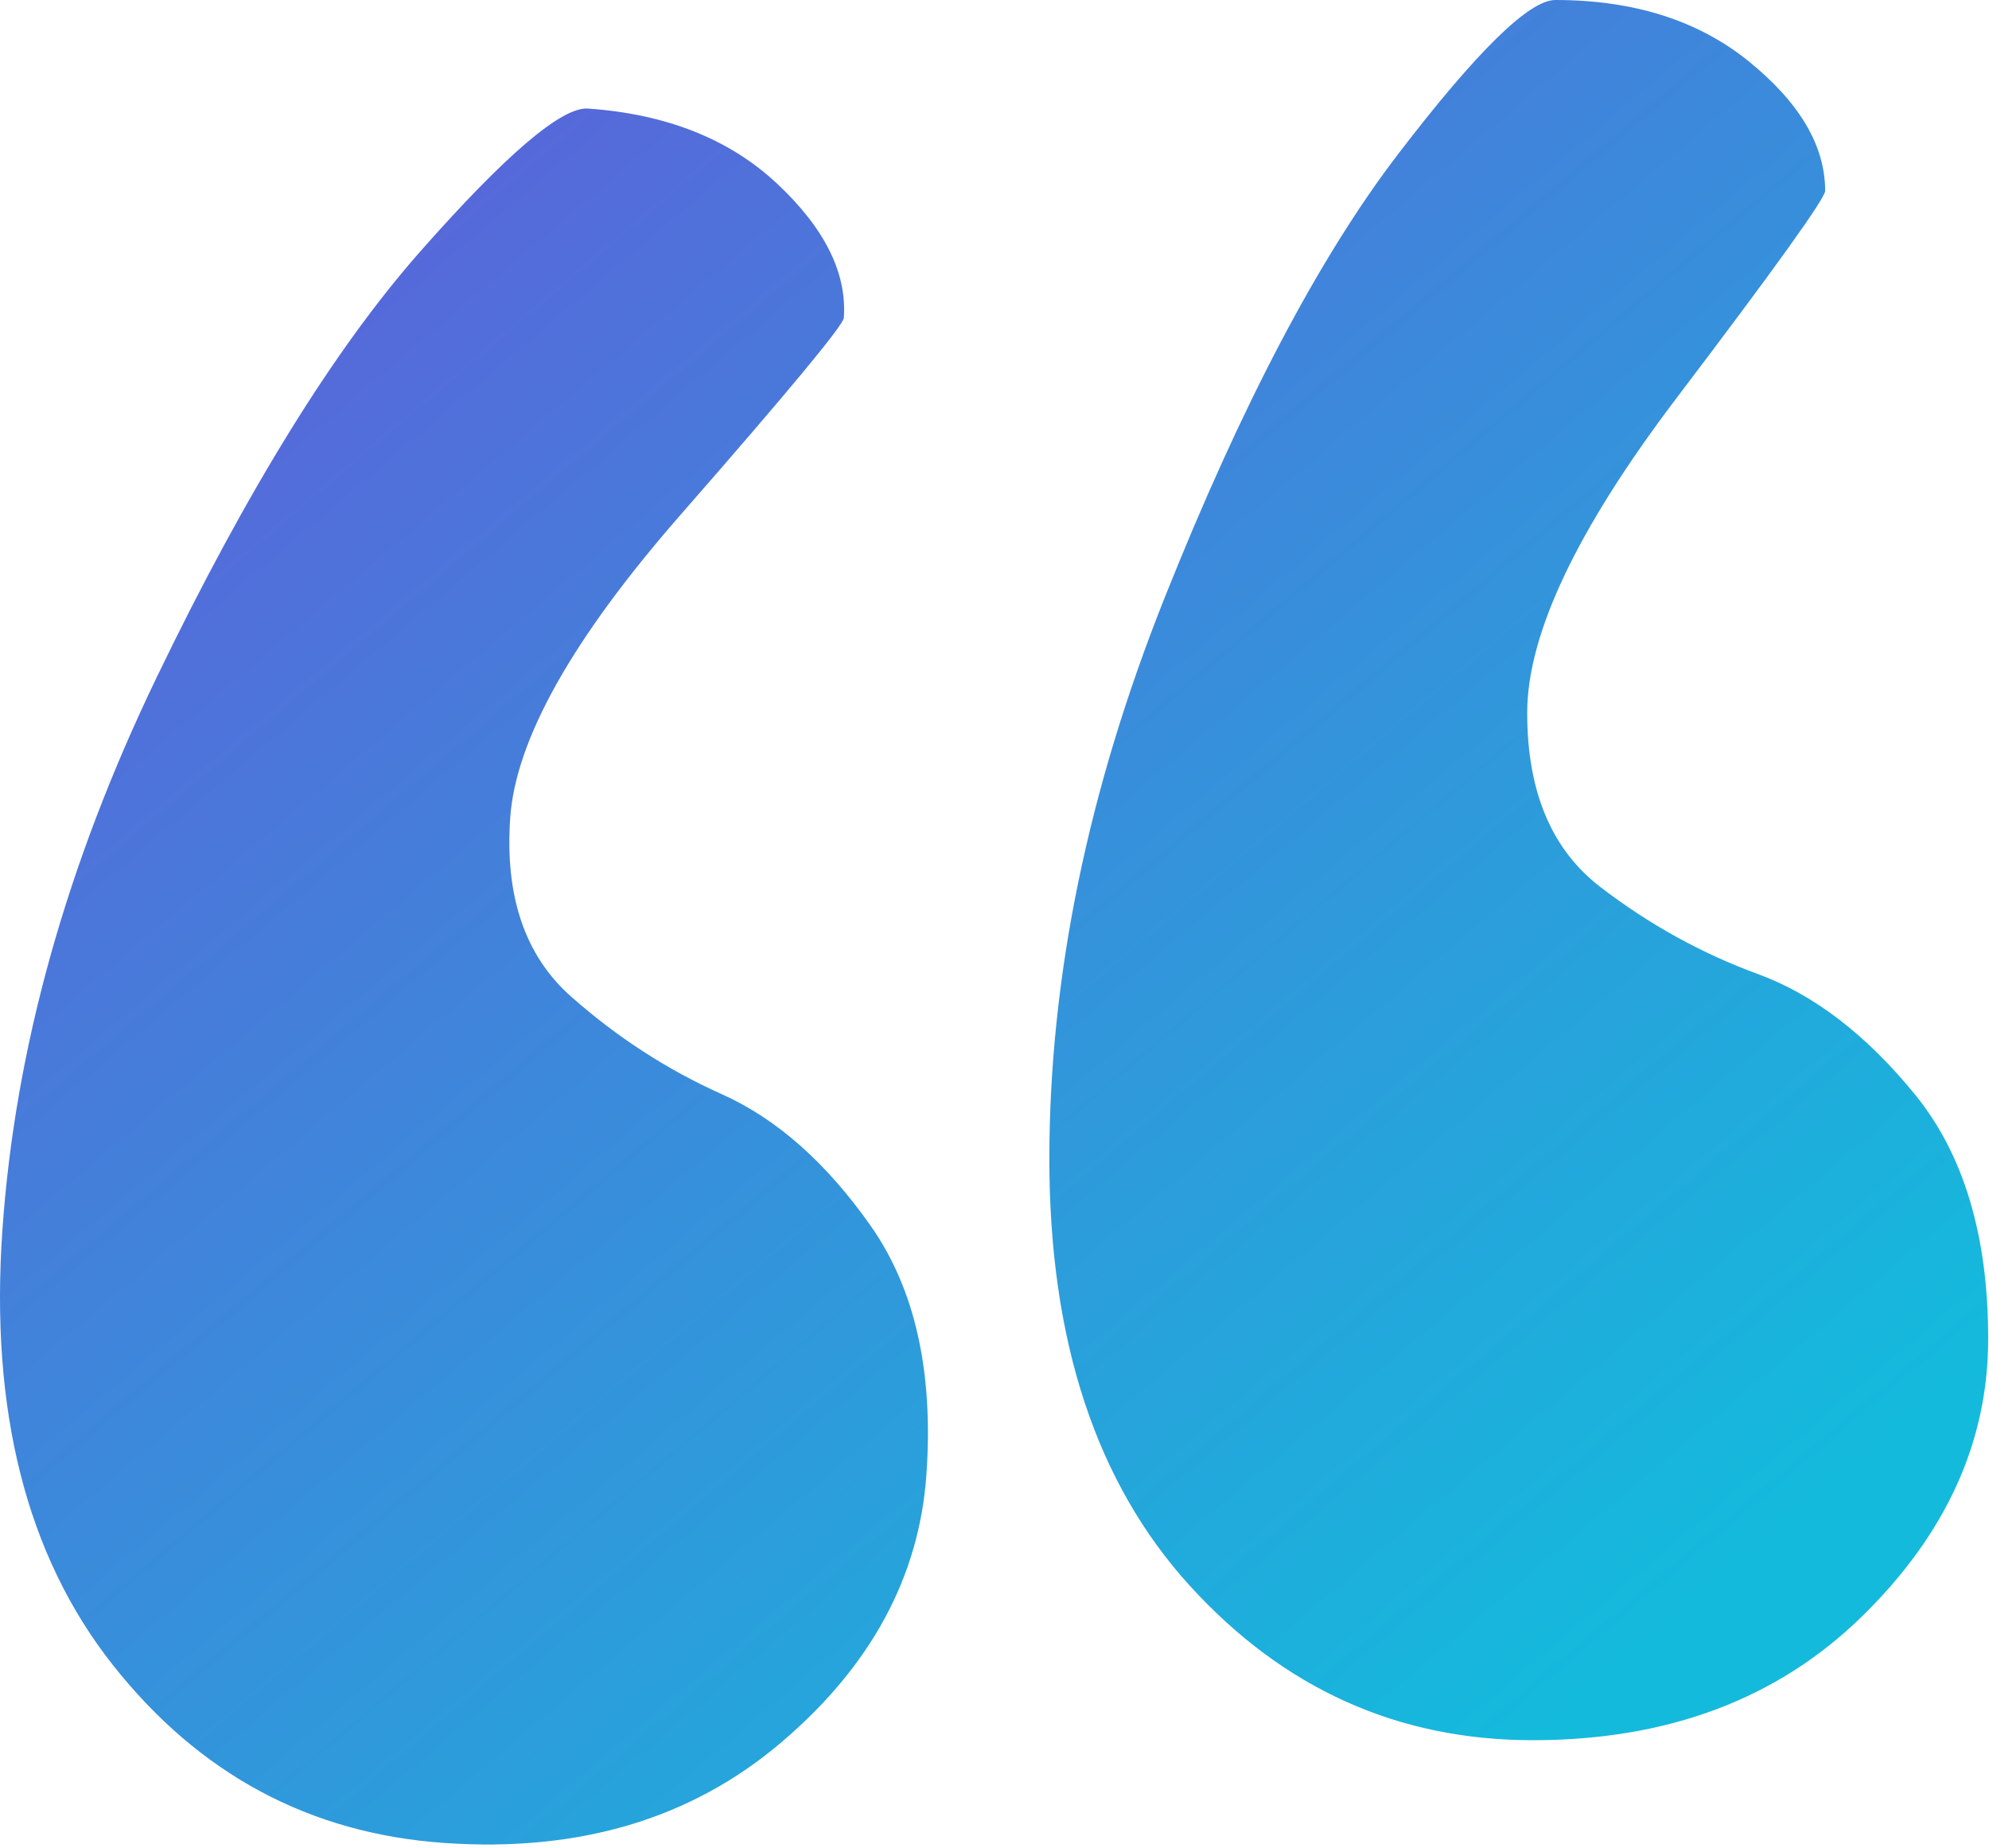 <svg width="536" height="498" xmlns="http://www.w3.org/2000/svg"><defs><linearGradient x1="87.998%" y1="83.683%" x2="0%" y2="-12.678%" id="a"><stop stop-color="#14BADC" offset="0%"/><stop stop-color="#6D4DD9" offset="100%"/></linearGradient></defs><path d="M852.128 59c21.21 0 38.632 5.547 52.266 16.642 13.635 11.095 20.453 22.693 20.453 34.797 0 2.017-13.383 20.676-40.147 55.977-26.765 35.301-40.147 63.542-40.147 84.723 0 21.18 6.565 36.814 19.695 46.9 13.13 10.086 27.27 17.902 42.419 23.45 15.15 5.547 29.29 16.39 42.419 32.527 13.13 16.138 19.695 38.075 19.695 65.811 0 27.737-11.363 52.7-34.087 74.89C911.969 516.904 882.428 528 846.068 528c-36.36 0-67.163-13.868-92.413-41.605-25.25-27.737-37.874-66.063-37.874-114.98 0-48.918 10.352-99.348 31.057-151.29 20.704-51.944 41.661-91.783 62.87-119.52C830.919 72.868 845.059 59 852.129 59zM591.446 88.257c21.158 1.48 38.15 8.23 50.978 20.25 12.828 12.019 18.82 24.065 17.977 36.14-.141 2.012-14.791 19.691-43.95 53.038-29.16 33.348-44.479 60.585-45.955 81.715-1.477 21.129 3.982 37.182 16.377 48.16 12.394 10.978 25.954 19.763 40.68 26.354 14.726 6.591 28.076 18.394 40.048 35.41 11.973 17.014 16.992 39.356 15.059 67.025-1.934 27.67-15.008 51.778-39.224 72.327-24.216 20.55-54.458 29.555-90.729 27.017-36.27-2.537-66.032-18.522-89.287-47.954-23.254-29.431-33.176-68.546-29.766-117.344 3.41-48.799 17.252-98.383 41.527-148.755 24.275-50.372 47.958-88.651 71.05-114.84 23.09-26.189 38.162-39.036 45.215-38.543z" transform="translate(-433 -59)" fill="url(#a)" fill-rule="evenodd"/></svg>
